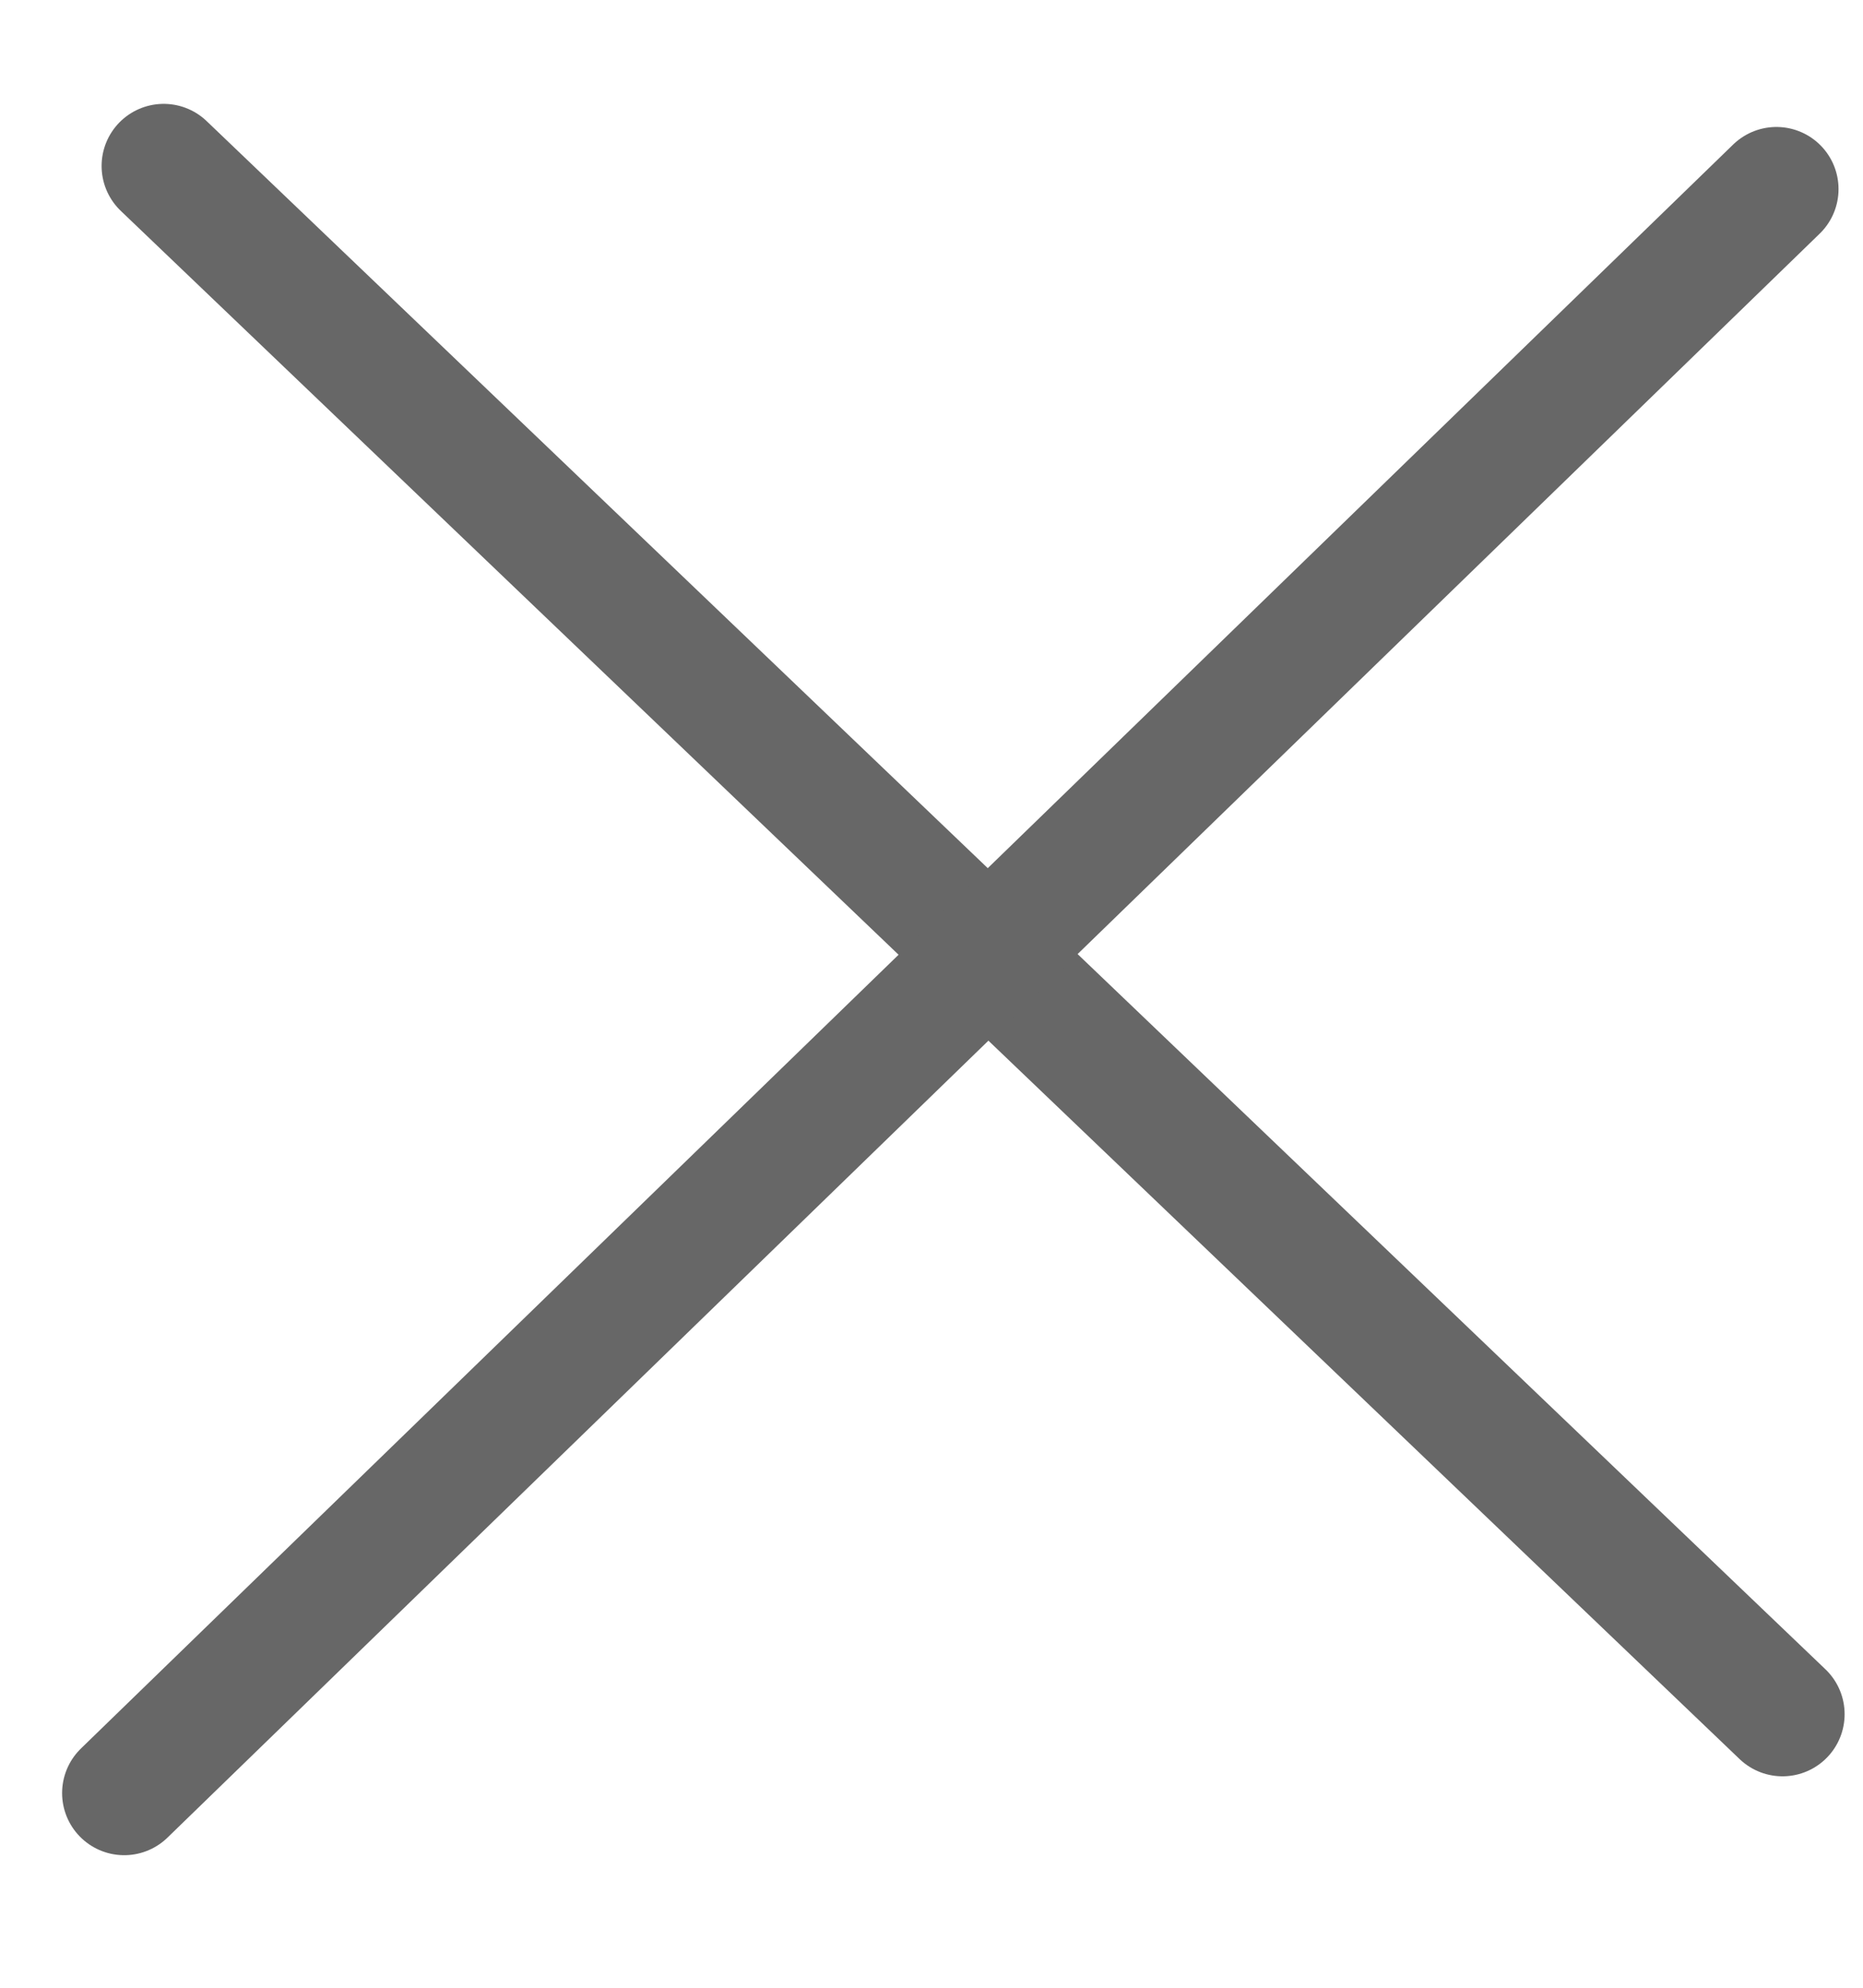 <svg width="15" height="16" viewBox="0 0 15 16" fill="none" xmlns="http://www.w3.org/2000/svg">
<path d="M1.318 1.336L14.352 13.798" stroke="#676767" stroke-linecap="round"/>
<path d="M1 14.433L14.303 1.522" stroke="#676767" stroke-linecap="round"/>
</svg>
